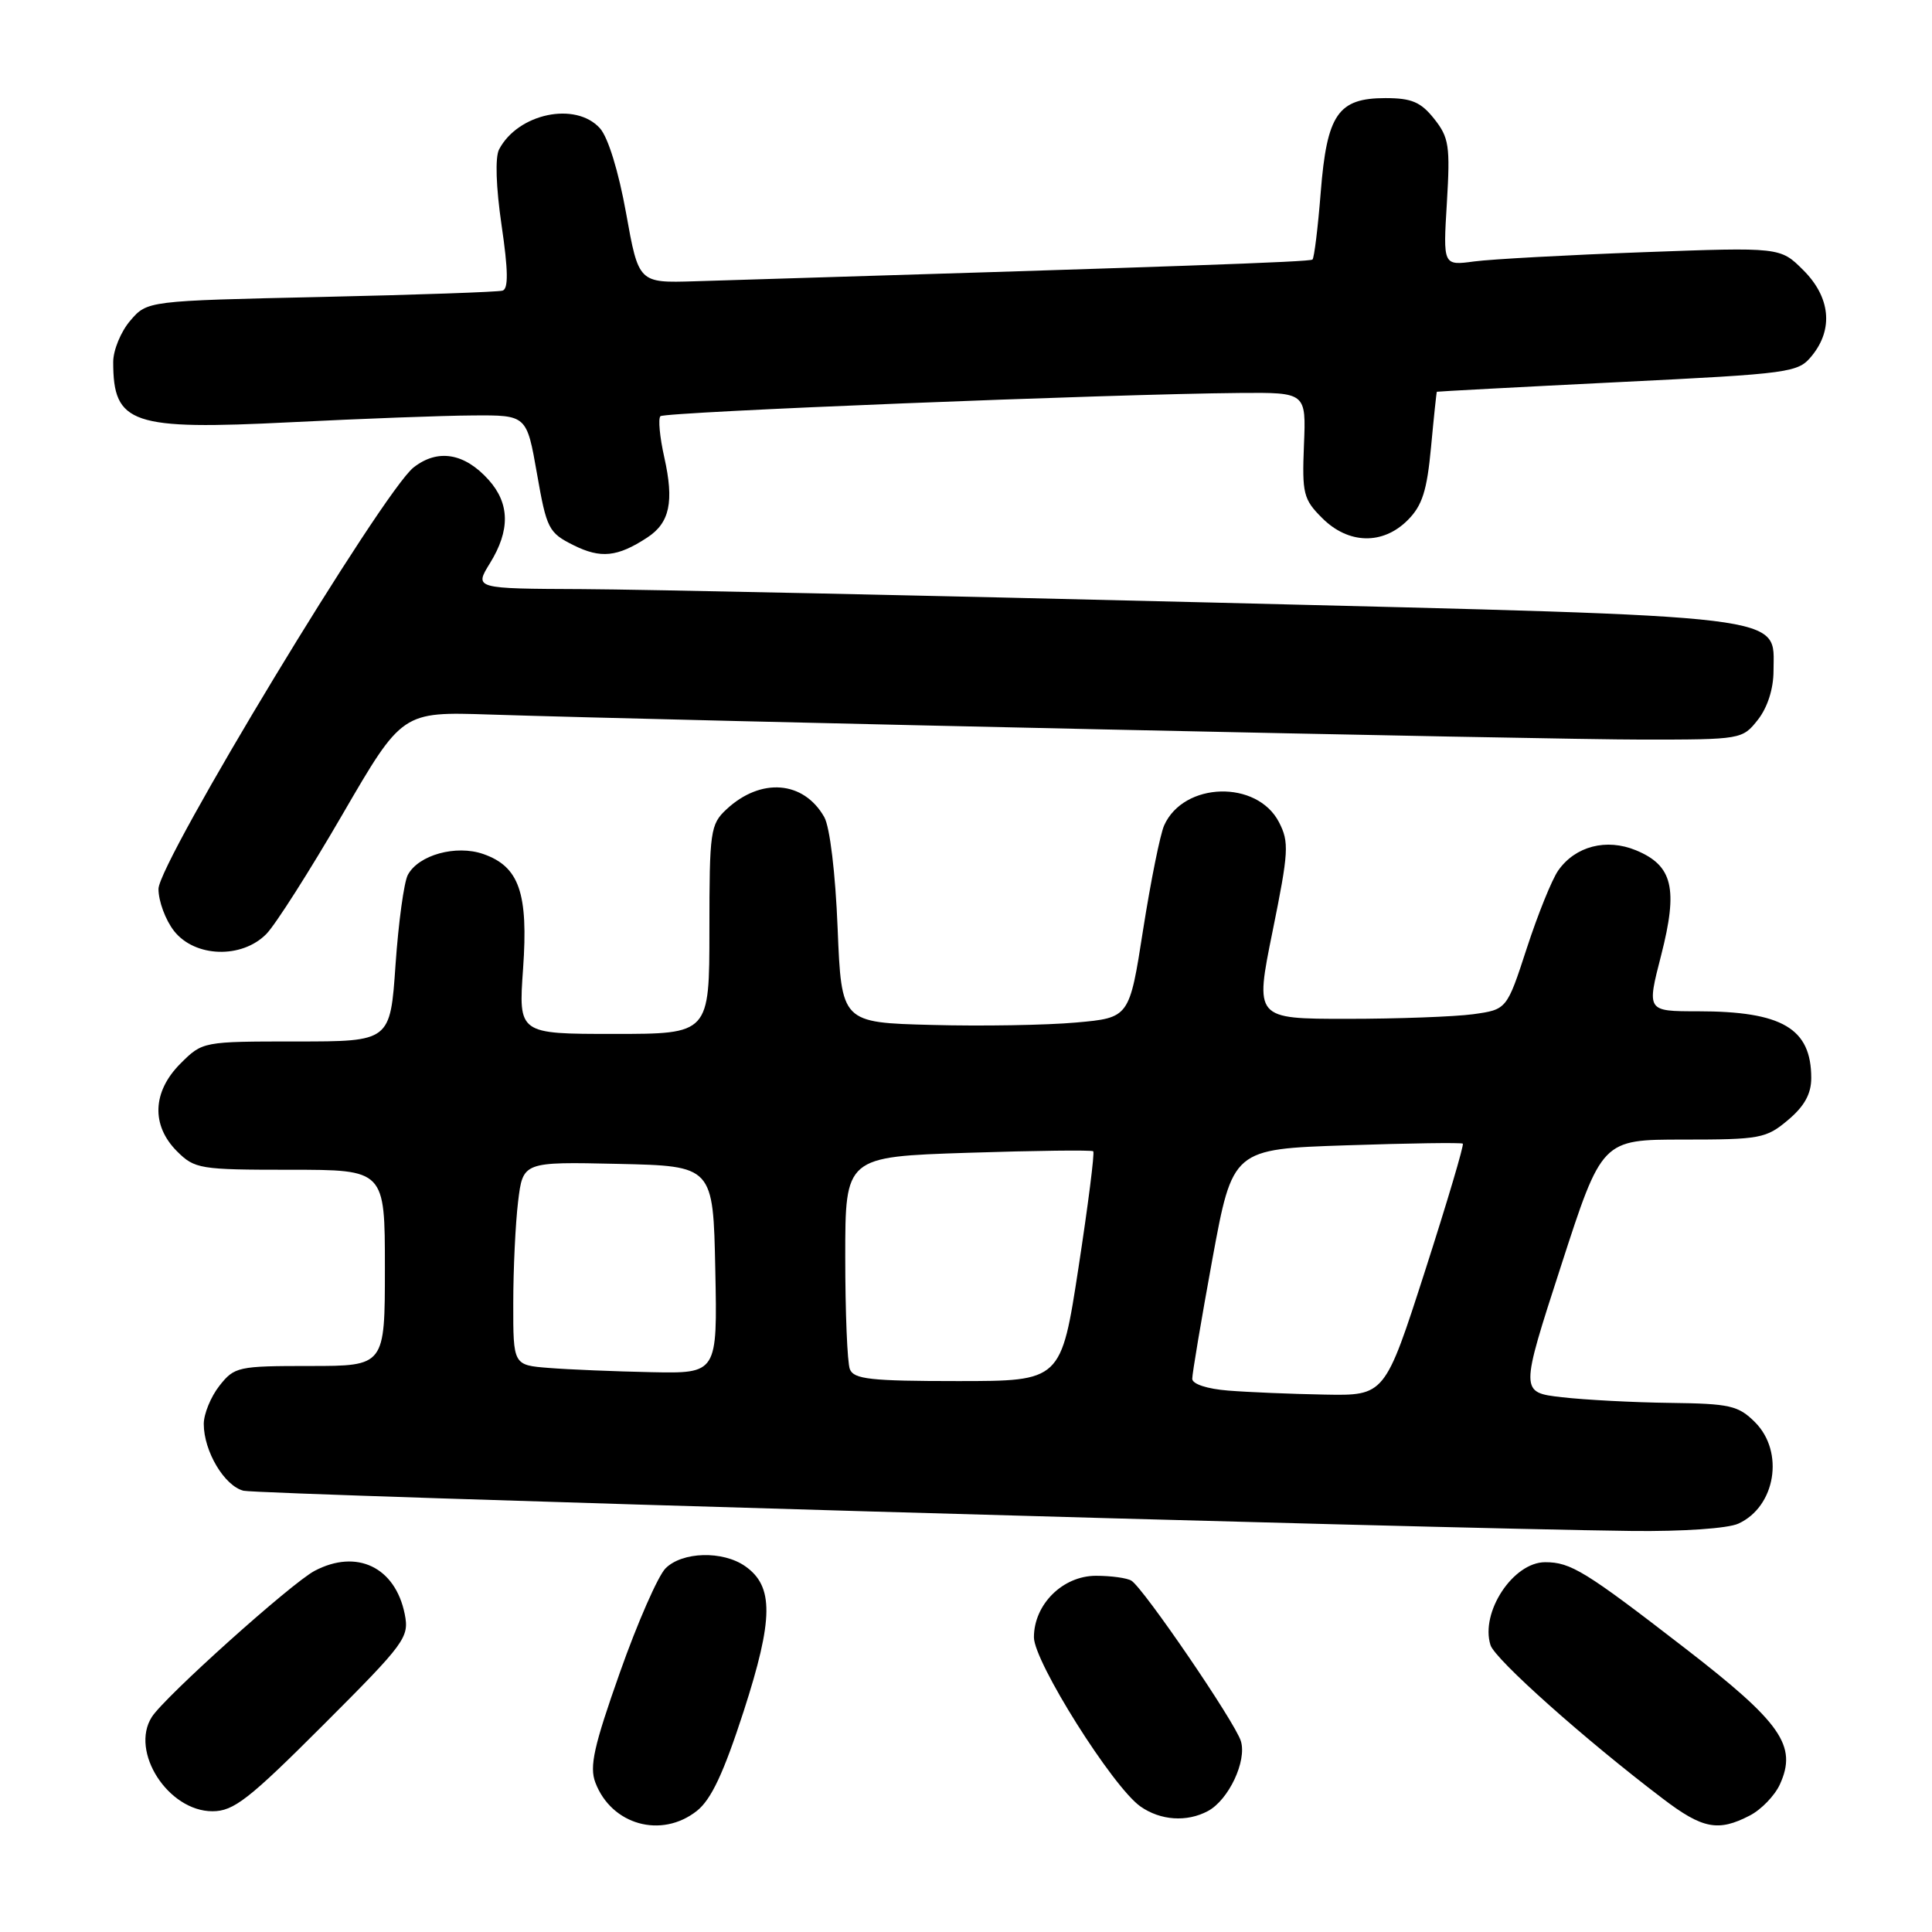 <?xml version="1.0" encoding="UTF-8" standalone="no"?>
<!DOCTYPE svg PUBLIC "-//W3C//DTD SVG 1.1//EN" "http://www.w3.org/Graphics/SVG/1.1/DTD/svg11.dtd" >
<svg xmlns="http://www.w3.org/2000/svg" xmlns:xlink="http://www.w3.org/1999/xlink" version="1.1" viewBox="0 0 256 256">
 <g >
 <path fill="currentColor"
d=" M 92.33 239.96 C 94.24 238.45 95.88 234.95 98.54 226.75 C 102.50 214.50 102.54 210.19 98.74 207.53 C 95.77 205.45 90.40 205.60 88.19 207.81 C 87.20 208.80 84.47 215.01 82.14 221.61 C 78.69 231.36 78.08 234.08 78.89 236.20 C 81.02 241.81 87.63 243.66 92.33 239.96 Z  M 231.85 240.57 C 233.37 239.79 235.16 237.93 235.84 236.45 C 238.18 231.32 236.06 228.28 223.25 218.38 C 210.04 208.17 208.13 207.00 204.74 207.00 C 200.50 207.00 196.12 213.64 197.50 217.99 C 198.10 219.88 210.03 230.52 220.33 238.33 C 225.59 242.34 227.67 242.74 231.85 240.57 Z  M 160.06 239.97 C 162.80 238.50 165.24 233.34 164.42 230.70 C 163.66 228.21 151.53 210.45 149.92 209.45 C 149.34 209.09 147.23 208.80 145.22 208.80 C 140.82 208.80 137.00 212.59 137.00 216.95 C 137.00 220.20 147.45 236.80 151.12 239.37 C 153.78 241.23 157.26 241.47 160.06 239.97 Z  M 42.84 228.56 C 53.73 217.67 54.24 216.97 53.63 213.88 C 52.38 207.65 47.27 205.20 41.68 208.15 C 38.60 209.78 21.78 224.87 20.11 227.52 C 17.20 232.10 22.29 240.00 28.15 240.00 C 30.96 240.00 32.95 238.45 42.84 228.56 Z  M 230.34 201.89 C 235.28 199.64 236.47 192.38 232.55 188.45 C 230.33 186.24 229.22 185.99 221.30 185.89 C 216.46 185.83 210.01 185.49 206.96 185.14 C 201.41 184.50 201.41 184.50 206.84 167.75 C 212.26 151.00 212.26 151.00 223.05 151.00 C 233.21 151.00 234.03 150.85 236.92 148.41 C 239.09 146.59 240.00 144.94 240.00 142.85 C 240.00 136.26 236.15 134.00 224.95 134.00 C 218.20 134.00 218.20 134.00 220.11 126.58 C 222.38 117.72 221.65 114.69 216.78 112.67 C 212.86 111.05 208.73 112.12 206.47 115.35 C 205.64 116.53 203.77 121.16 202.31 125.64 C 199.66 133.77 199.66 133.77 195.19 134.39 C 192.73 134.72 185.22 135.00 178.49 135.00 C 166.27 135.00 166.27 135.00 168.62 123.42 C 170.76 112.87 170.84 111.59 169.47 108.94 C 166.56 103.32 156.85 103.59 154.26 109.36 C 153.73 110.54 152.48 116.76 151.47 123.18 C 149.65 134.86 149.65 134.86 142.58 135.49 C 138.68 135.84 130.10 135.99 123.50 135.81 C 111.50 135.50 111.50 135.50 110.99 123.00 C 110.70 115.70 109.96 109.57 109.22 108.27 C 106.48 103.44 100.81 103.00 96.25 107.25 C 94.13 109.23 94.00 110.13 94.00 123.17 C 94.00 137.00 94.00 137.00 81.35 137.00 C 68.70 137.00 68.70 137.00 69.31 128.37 C 70.02 118.33 68.80 114.82 64.03 113.16 C 60.43 111.91 55.45 113.28 54.04 115.93 C 53.53 116.88 52.80 122.23 52.41 127.83 C 51.71 138.00 51.71 138.00 39.28 138.00 C 26.87 138.00 26.84 138.01 23.92 140.92 C 20.19 144.65 20.01 149.10 23.45 152.55 C 25.80 154.89 26.47 155.00 38.45 155.00 C 51.00 155.00 51.00 155.00 51.00 168.00 C 51.00 181.00 51.00 181.00 41.07 181.00 C 31.54 181.00 31.06 181.10 29.07 183.63 C 27.93 185.08 27.00 187.36 27.00 188.68 C 27.00 192.30 29.74 196.90 32.27 197.53 C 34.34 198.04 190.11 202.56 216.20 202.86 C 222.96 202.94 228.94 202.53 230.34 201.89 Z  M 35.30 123.75 C 36.51 122.51 41.05 115.38 45.39 107.90 C 53.29 94.30 53.29 94.30 64.89 94.68 C 90.34 95.50 205.32 98.01 217.68 98.00 C 230.72 98.00 230.88 97.97 232.93 95.37 C 234.21 93.74 235.00 91.26 235.00 88.89 C 235.00 81.36 238.43 81.78 160.59 79.84 C 122.59 78.90 85.05 78.10 77.17 78.06 C 62.84 78.00 62.84 78.00 64.92 74.63 C 67.61 70.28 67.56 66.73 64.75 63.59 C 61.55 60.02 58.00 59.43 54.80 61.94 C 50.72 65.15 21.00 114.26 21.00 117.79 C 21.00 119.41 21.93 121.92 23.07 123.37 C 25.83 126.87 32.04 127.07 35.30 123.75 Z  M 85.76 71.23 C 88.75 69.28 89.34 66.48 88.02 60.59 C 87.42 57.92 87.19 55.47 87.51 55.15 C 88.09 54.58 147.19 52.21 164.28 52.07 C 173.07 52.00 173.07 52.00 172.78 58.98 C 172.52 65.40 172.71 66.17 175.19 68.64 C 178.66 72.12 183.23 72.23 186.53 68.92 C 188.46 66.99 189.08 65.03 189.62 59.25 C 189.99 55.26 190.34 51.96 190.39 51.91 C 190.45 51.87 201.23 51.29 214.35 50.64 C 237.48 49.50 238.26 49.39 240.10 47.12 C 242.96 43.60 242.53 39.37 238.95 35.80 C 235.90 32.75 235.90 32.75 217.70 33.42 C 207.69 33.79 197.63 34.34 195.35 34.64 C 191.21 35.20 191.21 35.20 191.72 26.85 C 192.17 19.34 192.00 18.22 190.04 15.75 C 188.27 13.52 187.05 13.00 183.58 13.00 C 177.29 13.00 175.82 15.14 175.00 25.51 C 174.63 30.19 174.14 34.18 173.91 34.39 C 173.57 34.71 156.09 35.32 92.06 37.27 C 84.62 37.50 84.62 37.50 82.96 28.24 C 81.96 22.69 80.57 18.18 79.49 16.99 C 76.26 13.42 68.63 15.03 66.13 19.80 C 65.59 20.83 65.72 24.79 66.46 29.84 C 67.34 35.82 67.38 38.28 66.59 38.51 C 65.99 38.69 55.15 39.07 42.51 39.35 C 19.51 39.86 19.51 39.86 17.26 42.49 C 16.02 43.93 15.00 46.40 15.00 47.97 C 15.00 56.20 17.41 57.01 38.51 55.95 C 47.86 55.48 58.72 55.07 62.65 55.05 C 69.79 55.00 69.79 55.00 71.15 62.75 C 72.43 70.08 72.69 70.59 75.99 72.24 C 79.60 74.04 81.82 73.81 85.76 71.23 Z  M 162.75 184.26 C 159.96 184.04 157.99 183.40 157.98 182.70 C 157.97 182.04 159.17 174.92 160.64 166.88 C 163.33 152.26 163.33 152.26 178.42 151.76 C 186.71 151.48 193.65 151.38 193.83 151.54 C 194.01 151.70 191.76 159.28 188.83 168.39 C 183.50 184.94 183.50 184.94 175.50 184.79 C 171.10 184.71 165.36 184.47 162.75 184.26 Z  M 112.61 181.42 C 112.27 180.55 112.00 173.86 112.00 166.56 C 112.00 153.28 112.00 153.28 128.25 152.75 C 137.19 152.46 144.66 152.37 144.86 152.55 C 145.06 152.74 144.18 159.66 142.91 167.94 C 140.60 183.00 140.60 183.00 126.91 183.00 C 115.34 183.00 113.12 182.75 112.61 181.42 Z  M 72.75 181.26 C 68.00 180.89 68.00 180.89 68.01 172.70 C 68.01 168.19 68.30 162.12 68.65 159.22 C 69.29 153.94 69.29 153.94 81.89 154.22 C 94.50 154.50 94.50 154.50 94.78 168.25 C 95.06 182.00 95.06 182.00 86.28 181.82 C 81.45 181.72 75.36 181.47 72.75 181.26 Z "/>
</g>
</svg>